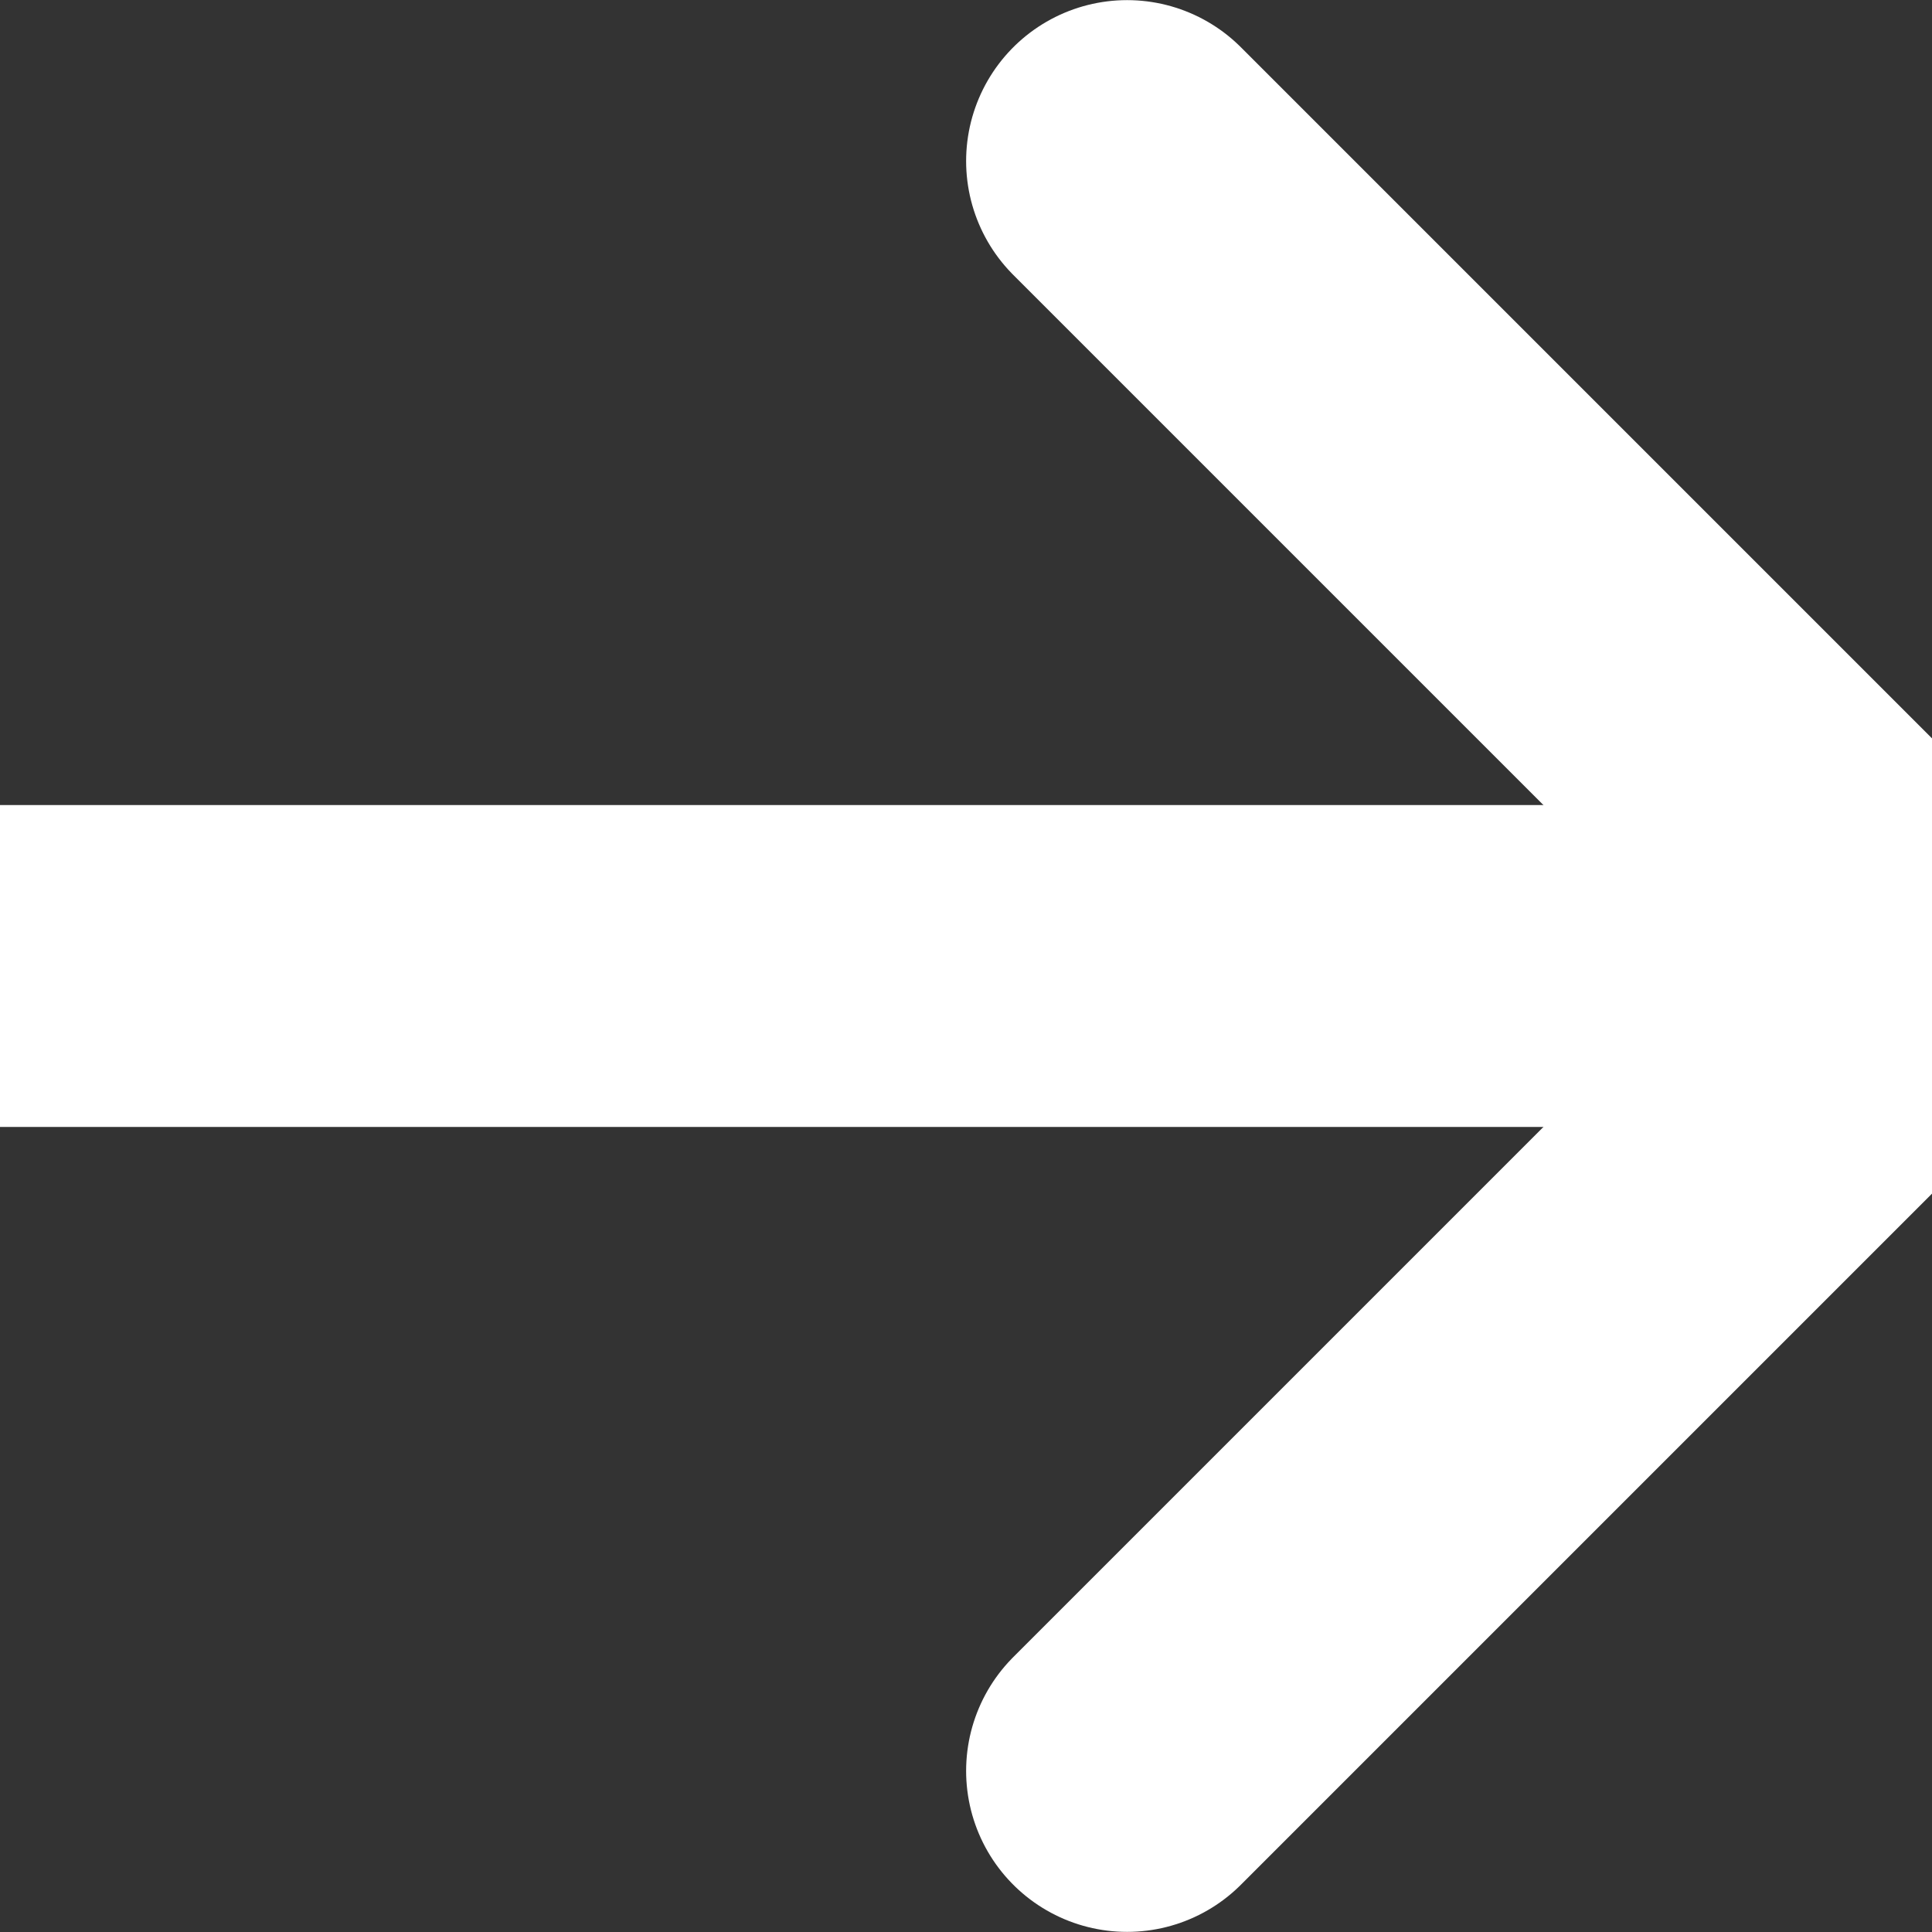 <svg width="8" height="8" viewBox="0 0 8 8" fill="none" xmlns="http://www.w3.org/2000/svg">
<rect x="0" y="0" width="8" height="8" fill="#333333" stroke="none"/>
<path d="M4.667 7.333L8 4L4.667 0.667" stroke="white" stroke-width="1.333" stroke-linecap="round" stroke-linejoin="round"/>
<path d="M8 4H0" stroke="white" stroke-width="1.333" stroke-linecap="round" stroke-linejoin="round"/>
</svg>
